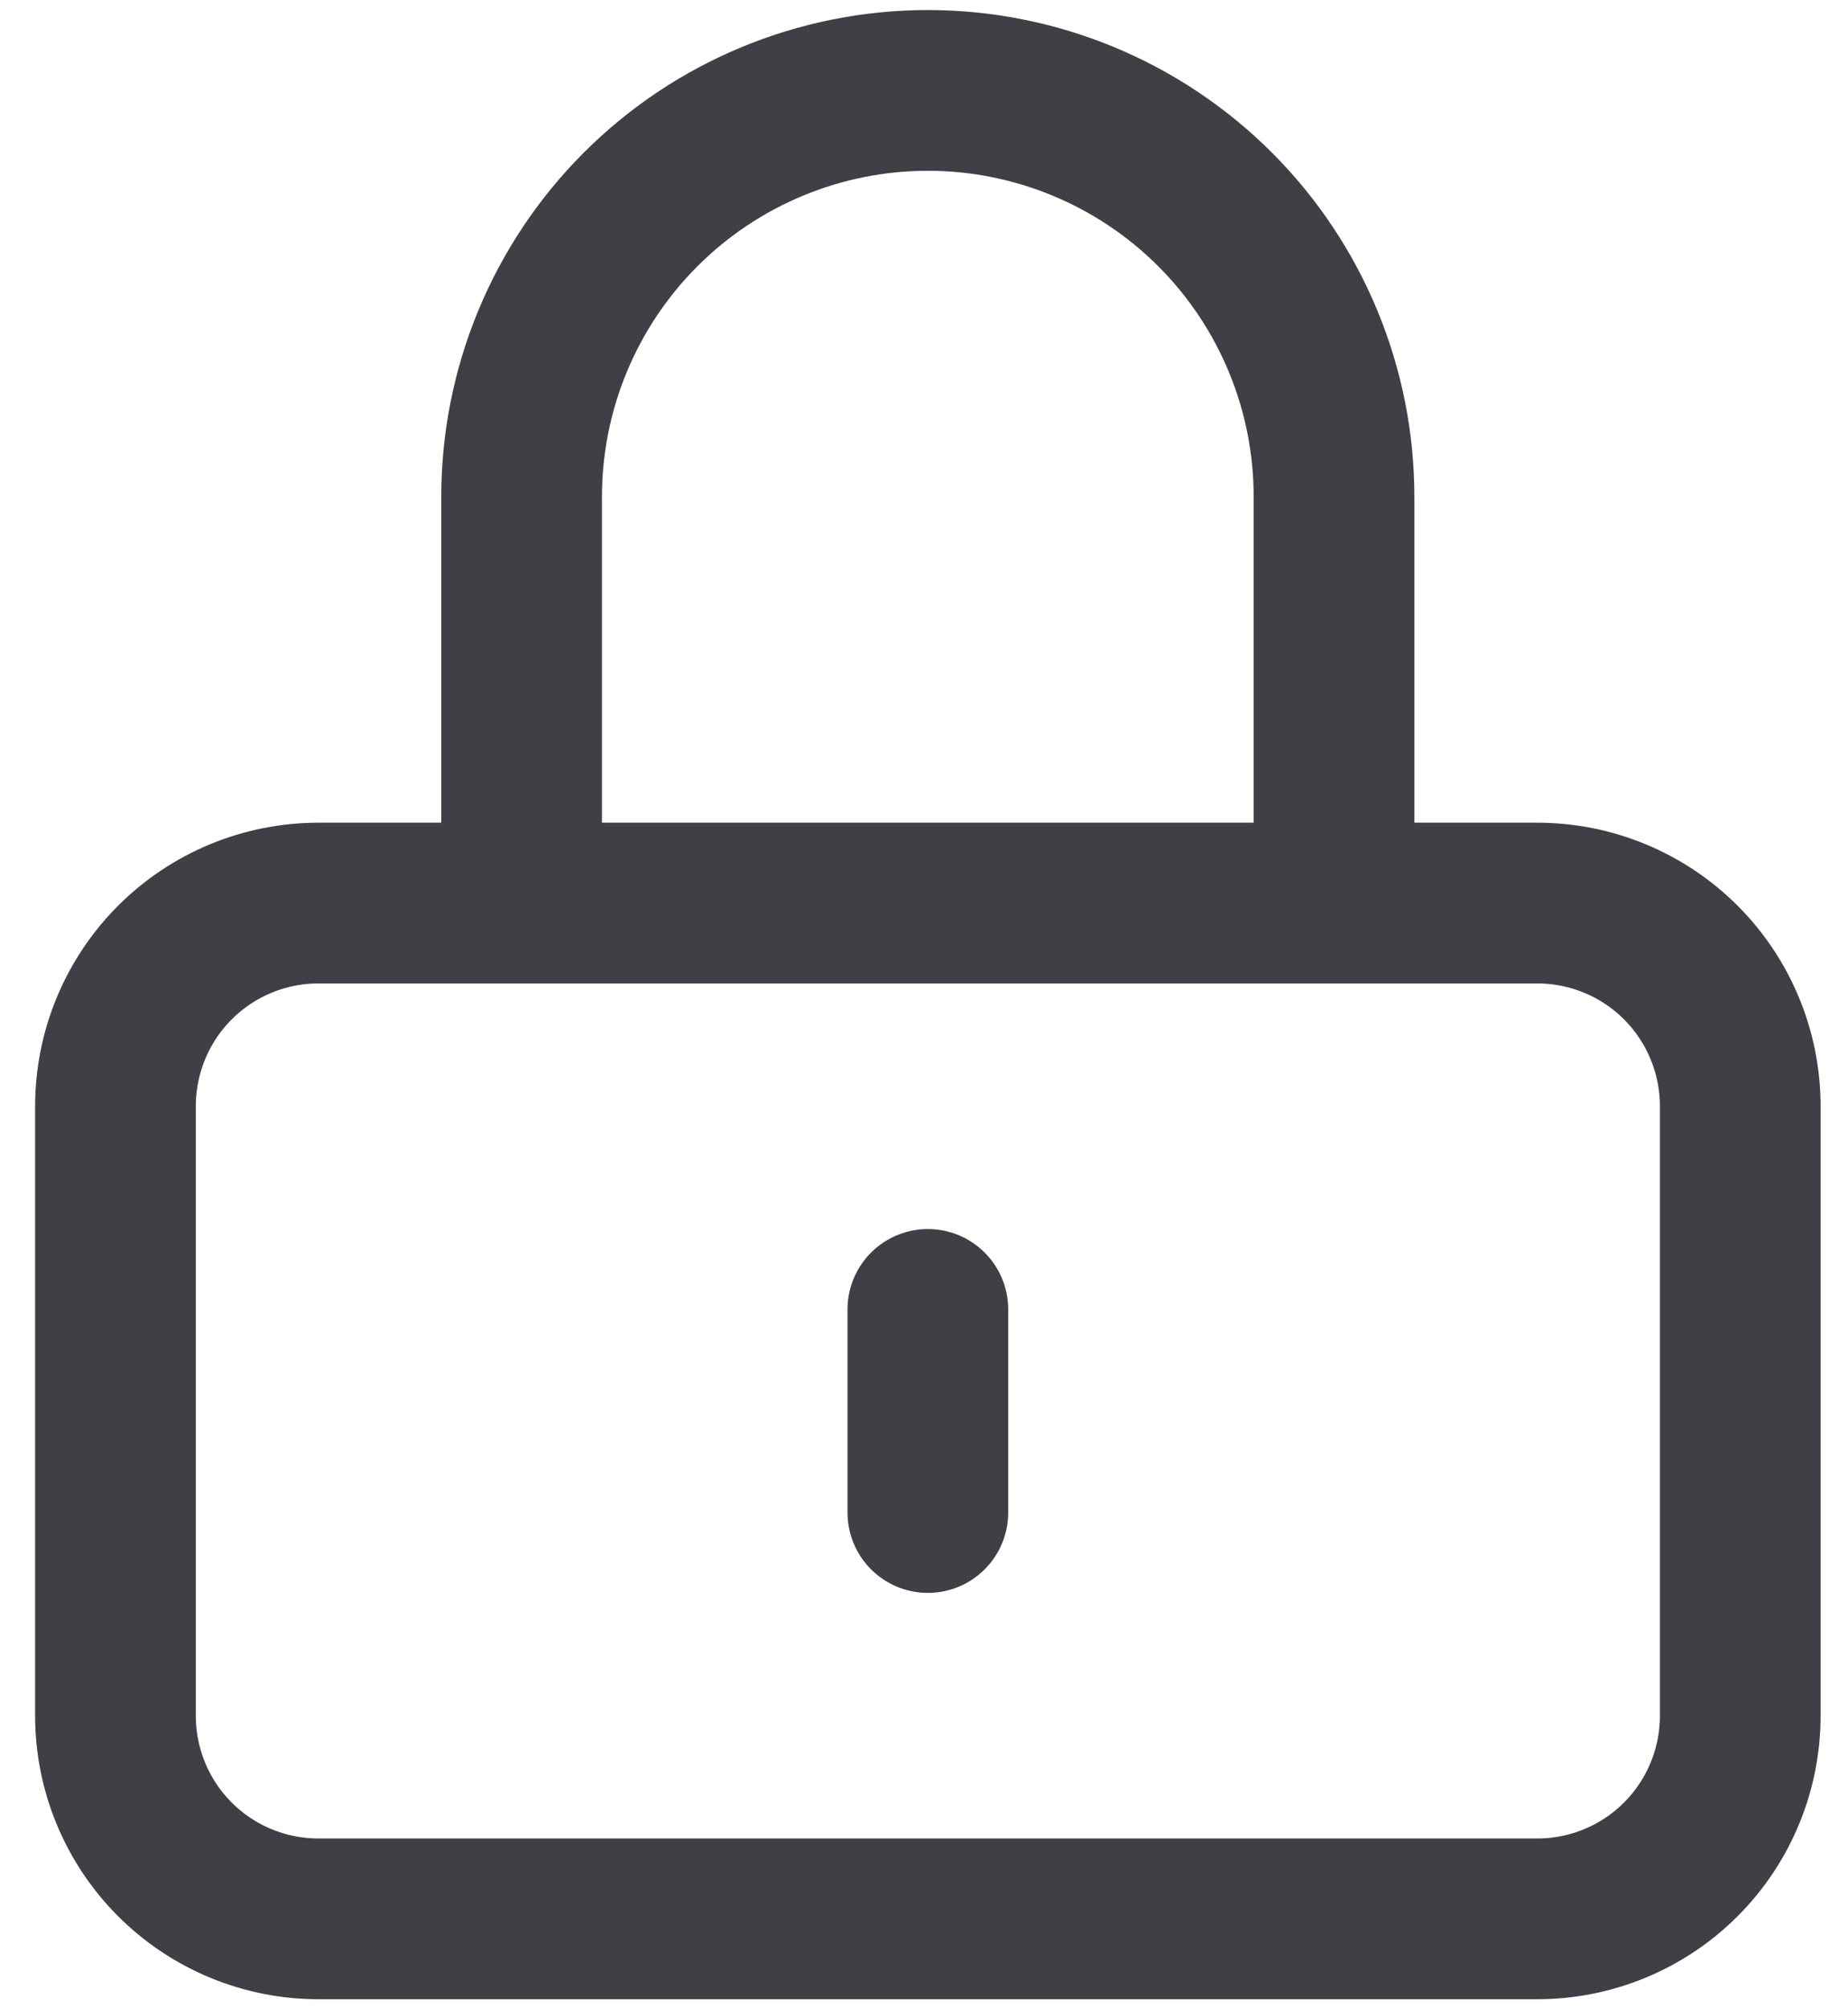 <svg width="23" height="25" viewBox="0 0 23 25" fill="none" xmlns="http://www.w3.org/2000/svg">
<path d="M11.548 16.292V18.819M3.965 23.875H19.131C19.802 23.875 20.445 23.609 20.919 23.135C21.393 22.661 21.659 22.018 21.659 21.347V13.764C21.659 13.094 21.393 12.45 20.919 11.976C20.445 11.502 19.802 11.236 19.131 11.236H3.965C3.294 11.236 2.651 11.502 2.177 11.976C1.703 12.45 1.437 13.094 1.437 13.764V21.347C1.437 22.018 1.703 22.661 2.177 23.135C2.651 23.609 3.294 23.875 3.965 23.875ZM16.603 11.236V6.181C16.603 4.84 16.071 3.554 15.123 2.606C14.175 1.658 12.889 1.125 11.548 1.125C10.207 1.125 8.921 1.658 7.973 2.606C7.025 3.554 6.492 4.84 6.492 6.181V11.236H16.603Z" stroke="#3F3F46" stroke-width="2" stroke-linecap="round" stroke-linejoin="round"/>
</svg>
